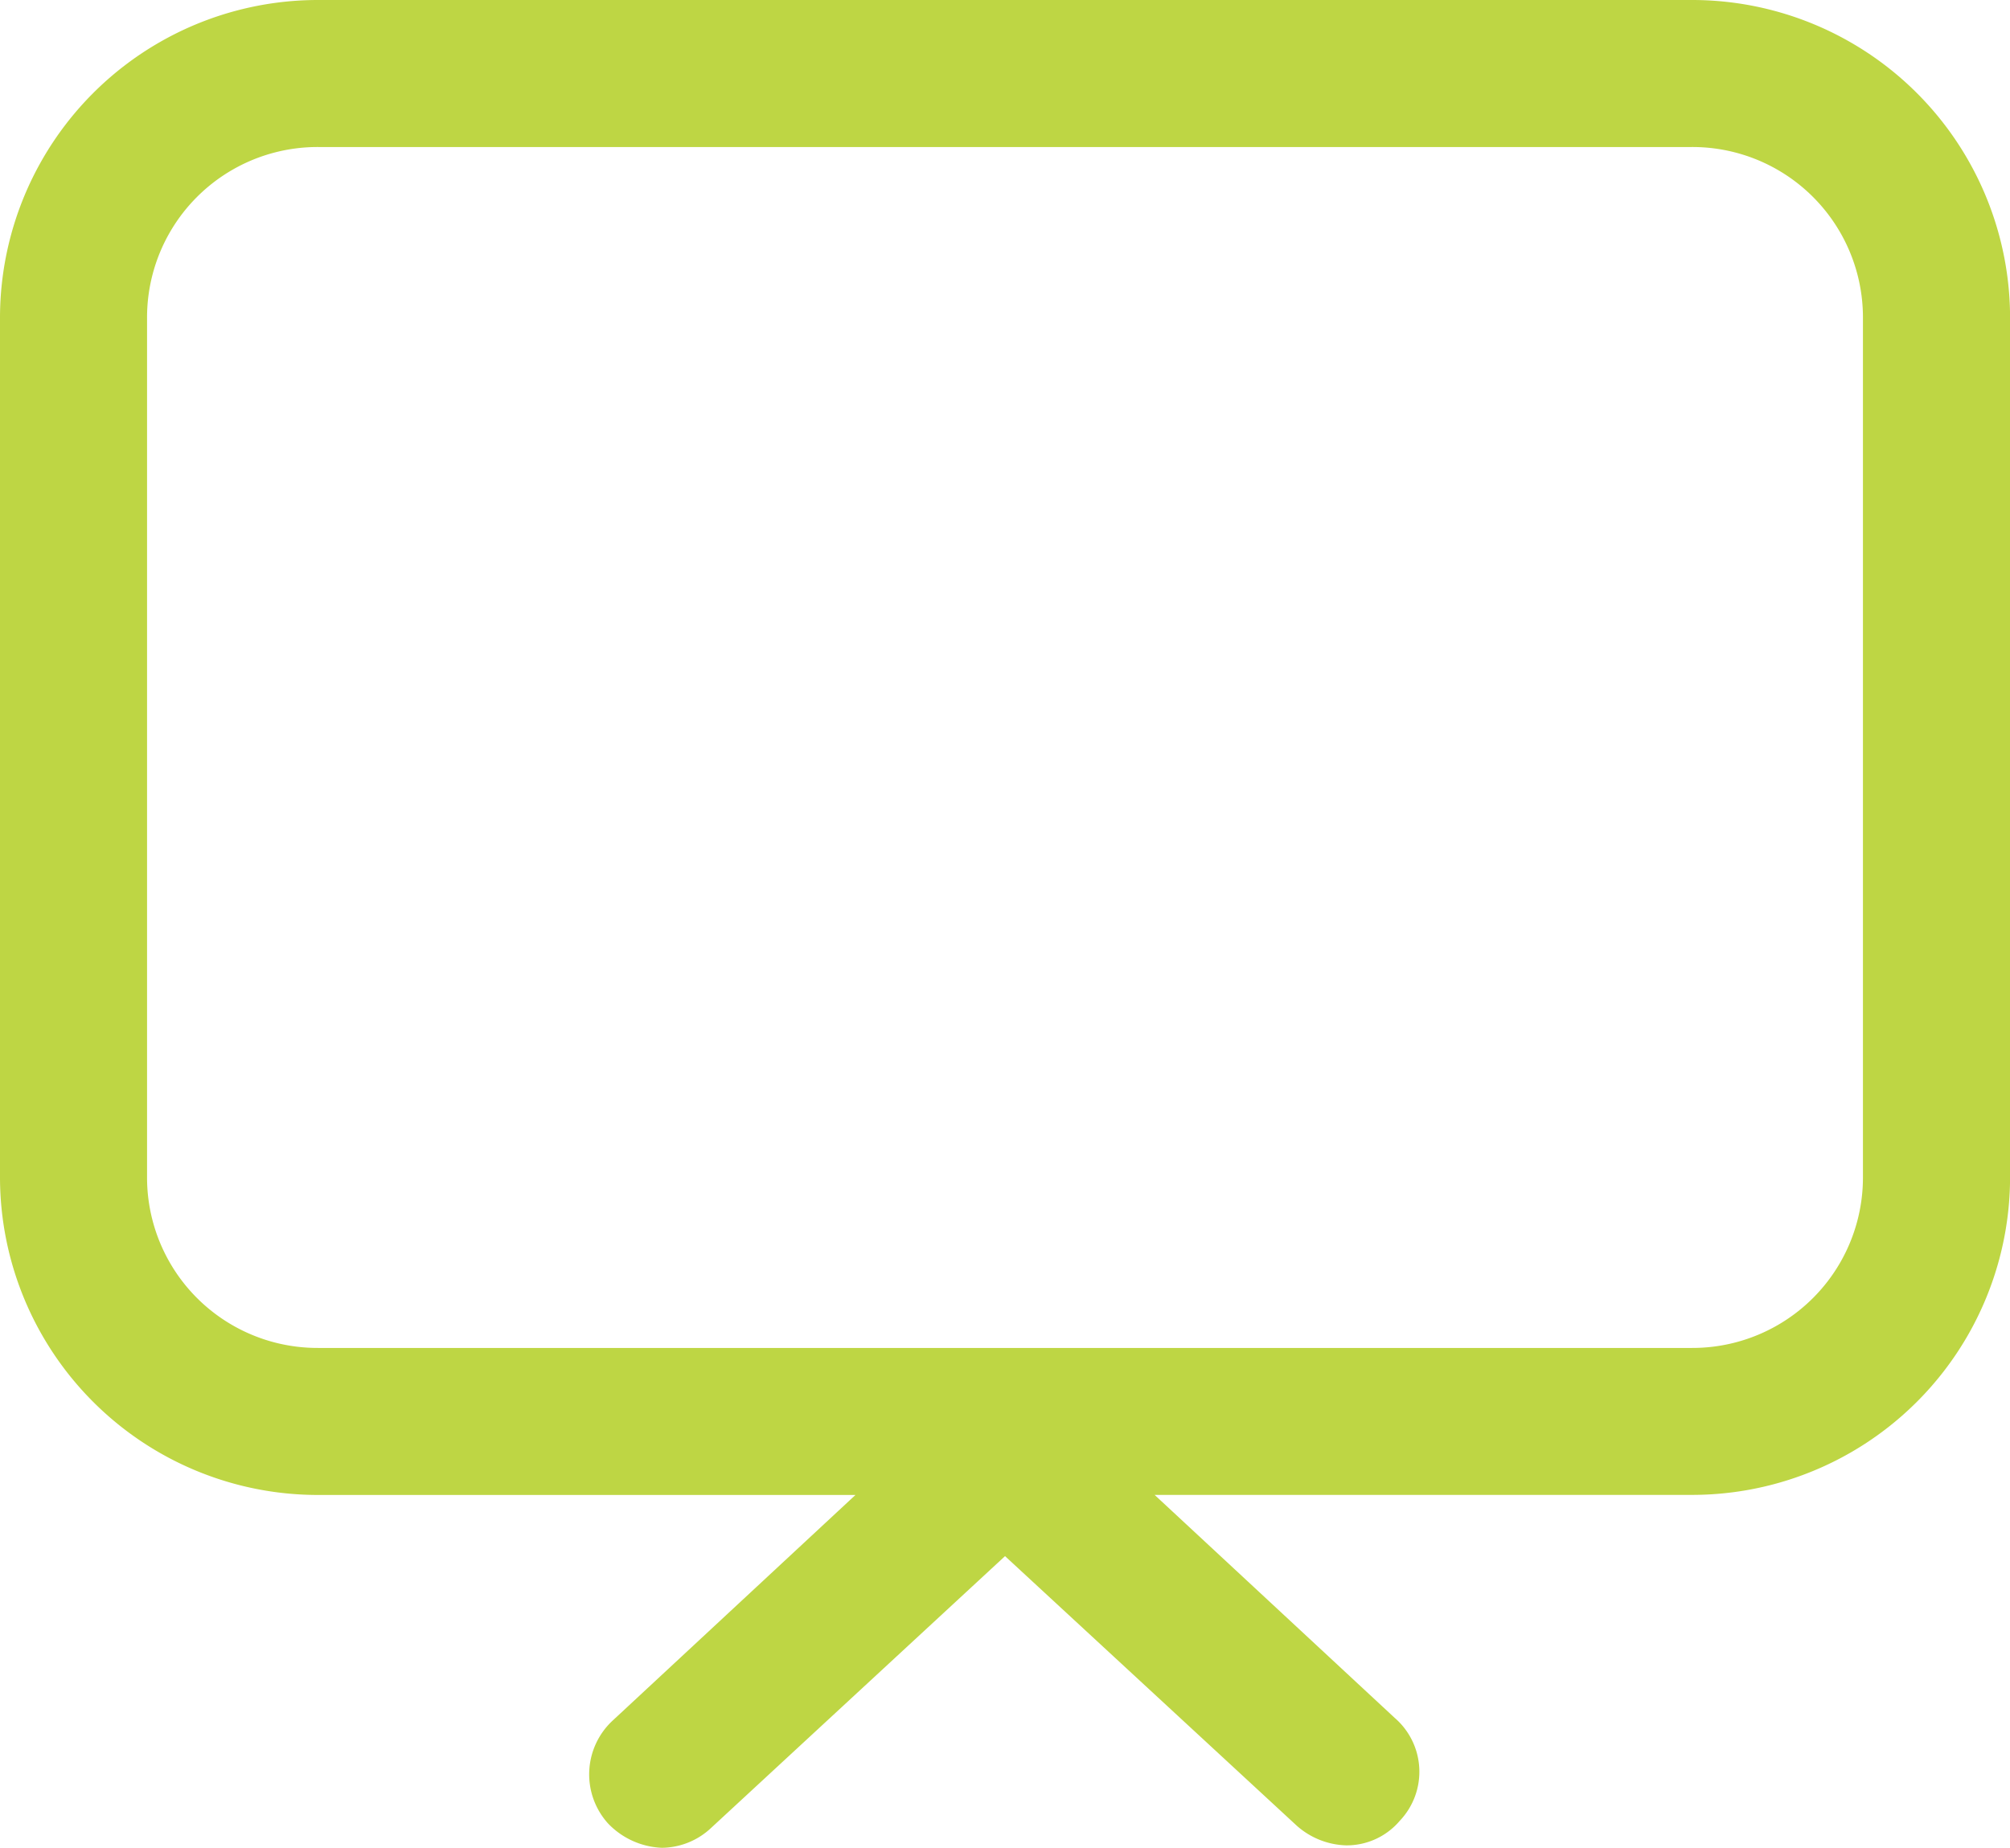 <svg xmlns="http://www.w3.org/2000/svg" width="27.925" height="25.678" viewBox="0 0 27.925 25.678">
  <path id="Path_59526" data-name="Path 59526" d="M134.336,60.082H115.265a4.418,4.418,0,0,0-4.427,4.427v11.92a4.418,4.418,0,0,0,4.427,4.427h7.458l-3.371,3.133a1.019,1.019,0,0,0-.068,1.43,1.094,1.094,0,0,0,.749.34,1.013,1.013,0,0,0,.681-.273l4.087-3.78,4.053,3.746a1.081,1.081,0,0,0,.681.273.966.966,0,0,0,.749-.34.989.989,0,0,0-.068-1.43l-3.337-3.1h7.458a4.418,4.418,0,0,0,4.427-4.427V64.509a4.418,4.418,0,0,0-4.427-4.427Zm2.384,16.347a2.369,2.369,0,0,1-2.384,2.384H115.265a2.369,2.369,0,0,1-2.384-2.384V64.509a2.369,2.369,0,0,1,2.384-2.384h19.071a2.369,2.369,0,0,1,2.384,2.384Z" transform="translate(-110.838 -60.082)" fill="#bed644"/>
</svg>
